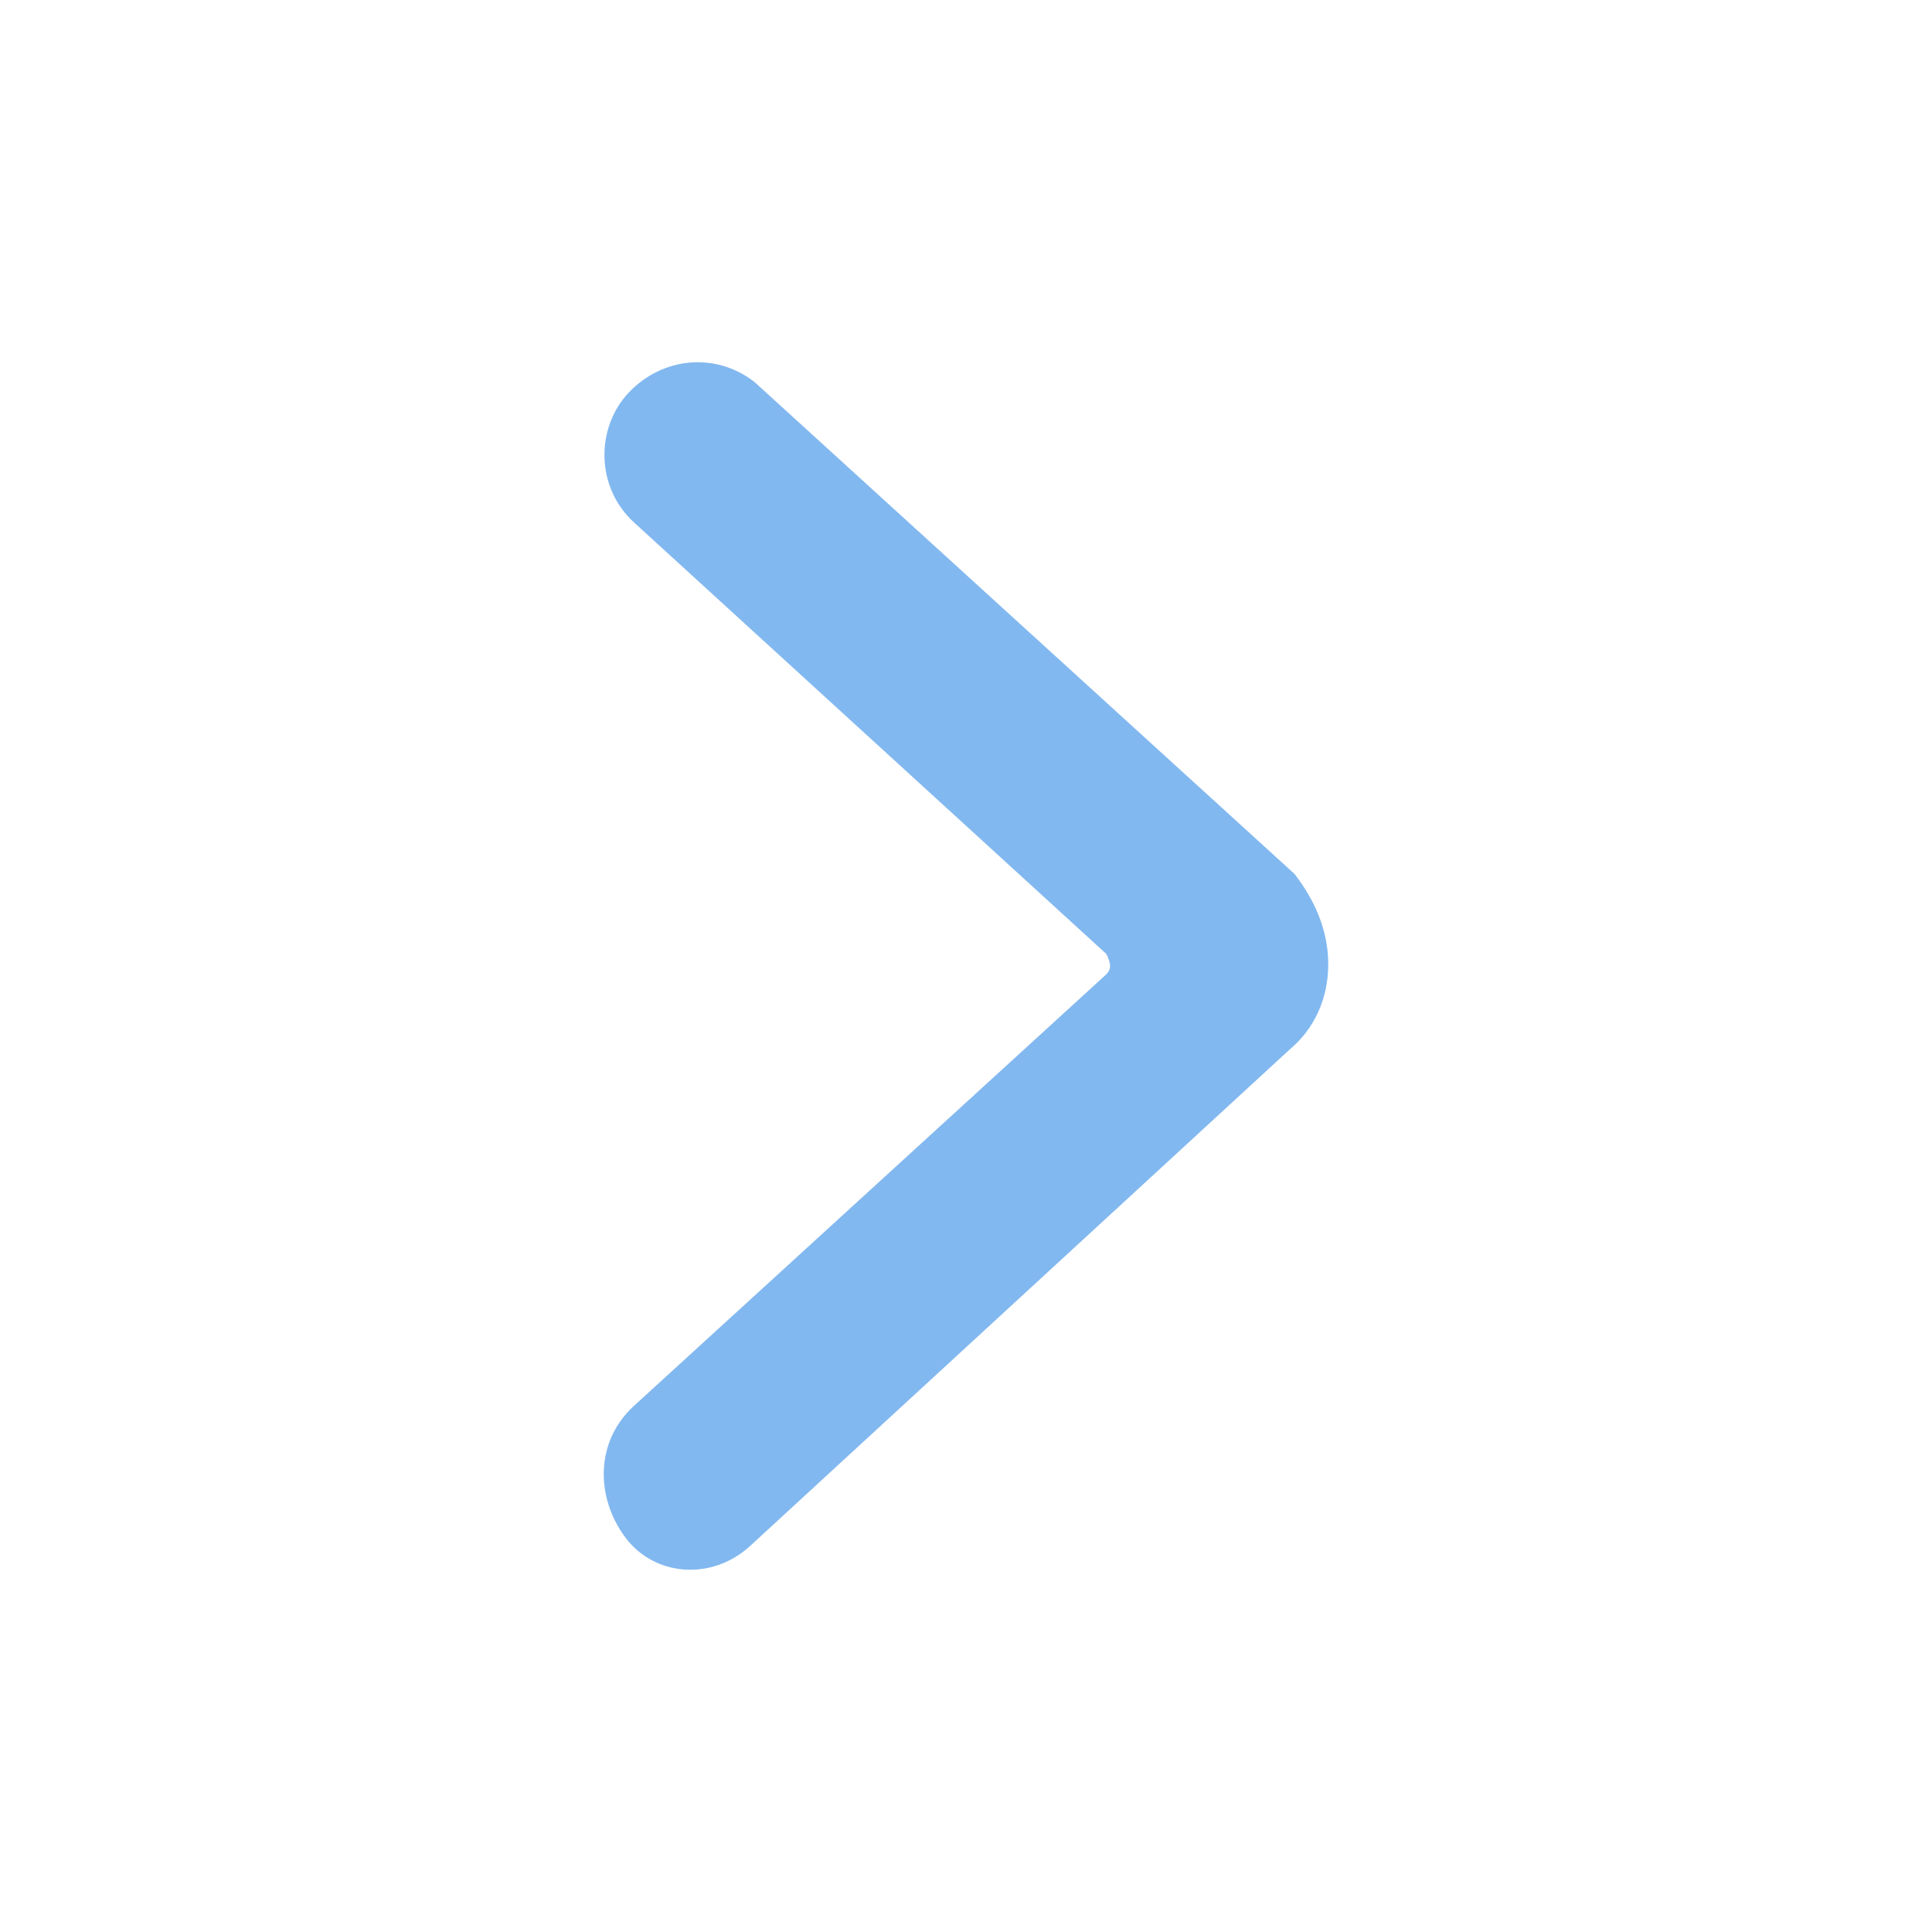 <svg width="16" height="16" viewBox="0 0 16 16" fill="none" xmlns="http://www.w3.org/2000/svg">
<path d="M11 7.985C11 8.276 10.88 8.525 10.681 8.691L6.209 12.806C5.889 13.096 5.41 13.055 5.171 12.722C4.931 12.39 4.931 11.933 5.251 11.642L9.163 8.068C9.203 8.026 9.203 7.985 9.163 7.901L5.251 4.327C4.931 4.036 4.931 3.538 5.211 3.247C5.49 2.956 5.929 2.914 6.249 3.164L10.72 7.237C10.88 7.444 11 7.694 11 7.985Z" fill="#82B8F0"/>
</svg>
